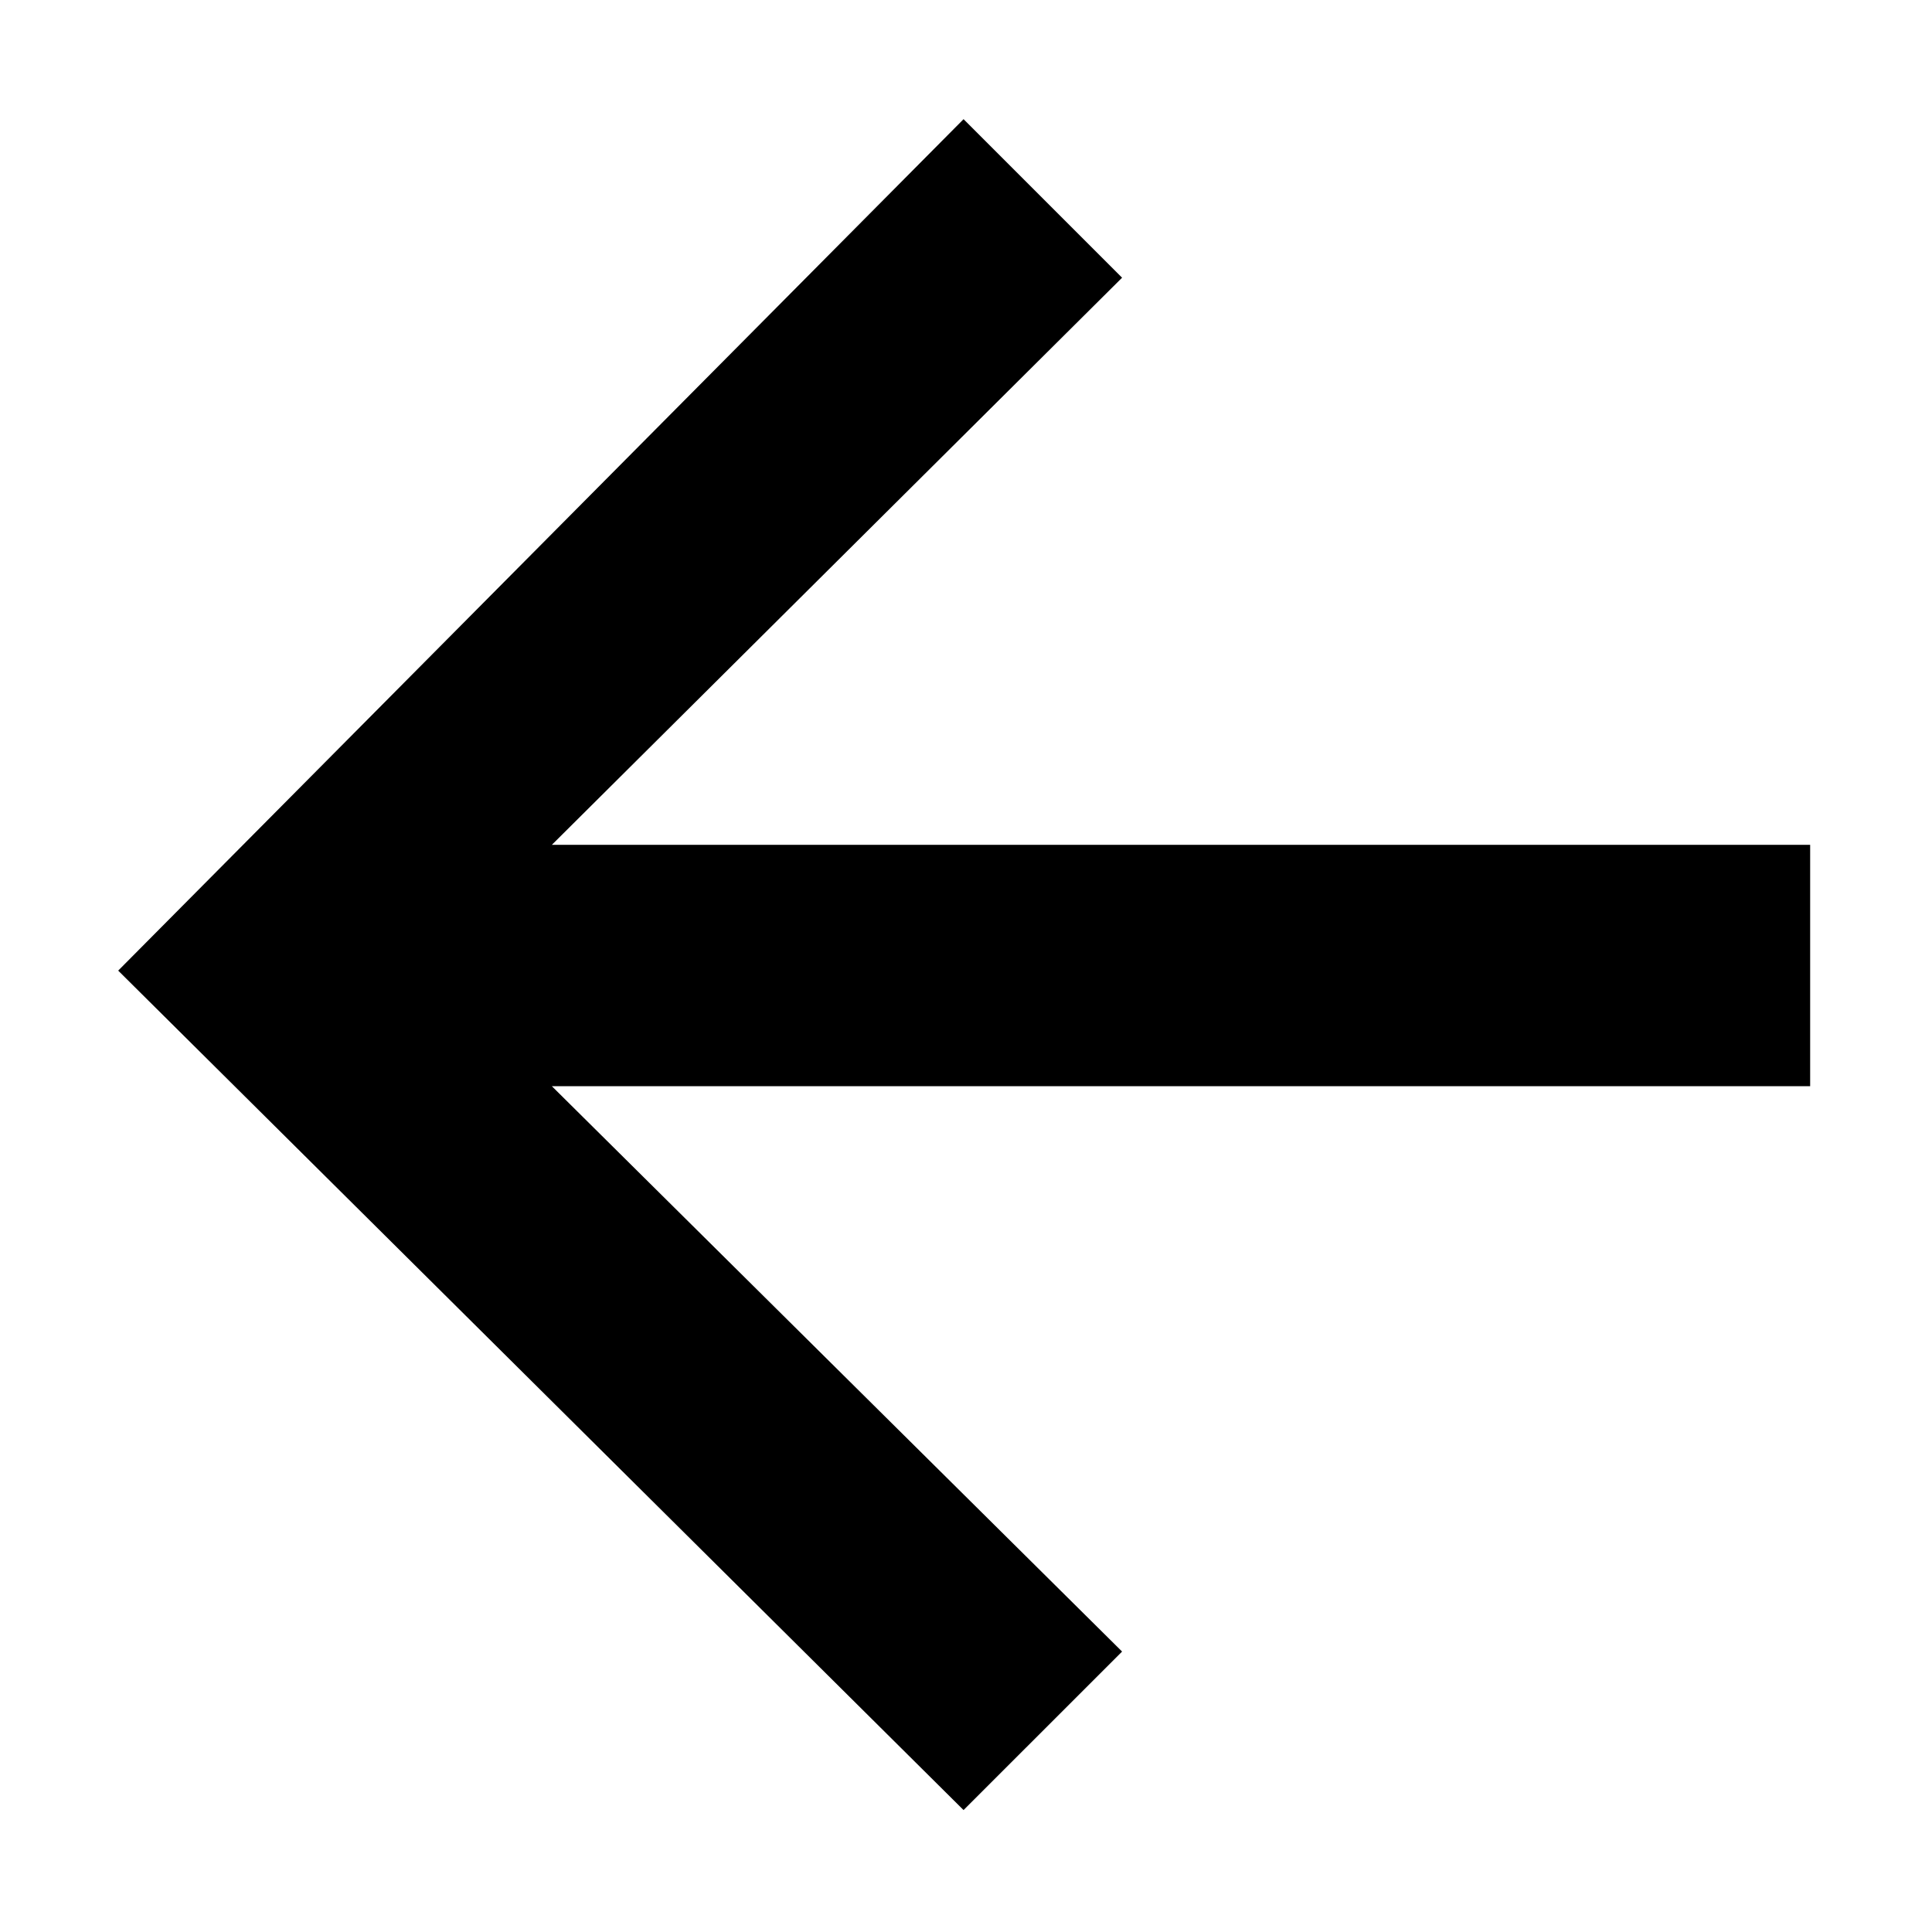<svg t="1629781977385" class="icon" viewBox="0 0 1024 1024" version="1.1" xmlns="http://www.w3.org/2000/svg" p-id="2418" width="200" height="200"><path d="M62.647 514.445 510.705 63.163l84.024 84.025L292.506 447.771l666.914 0 0 127.941L292.506 575.712l302.222 299.652-84.024 84.009L62.647 514.445z" p-id="2419"></path></svg>